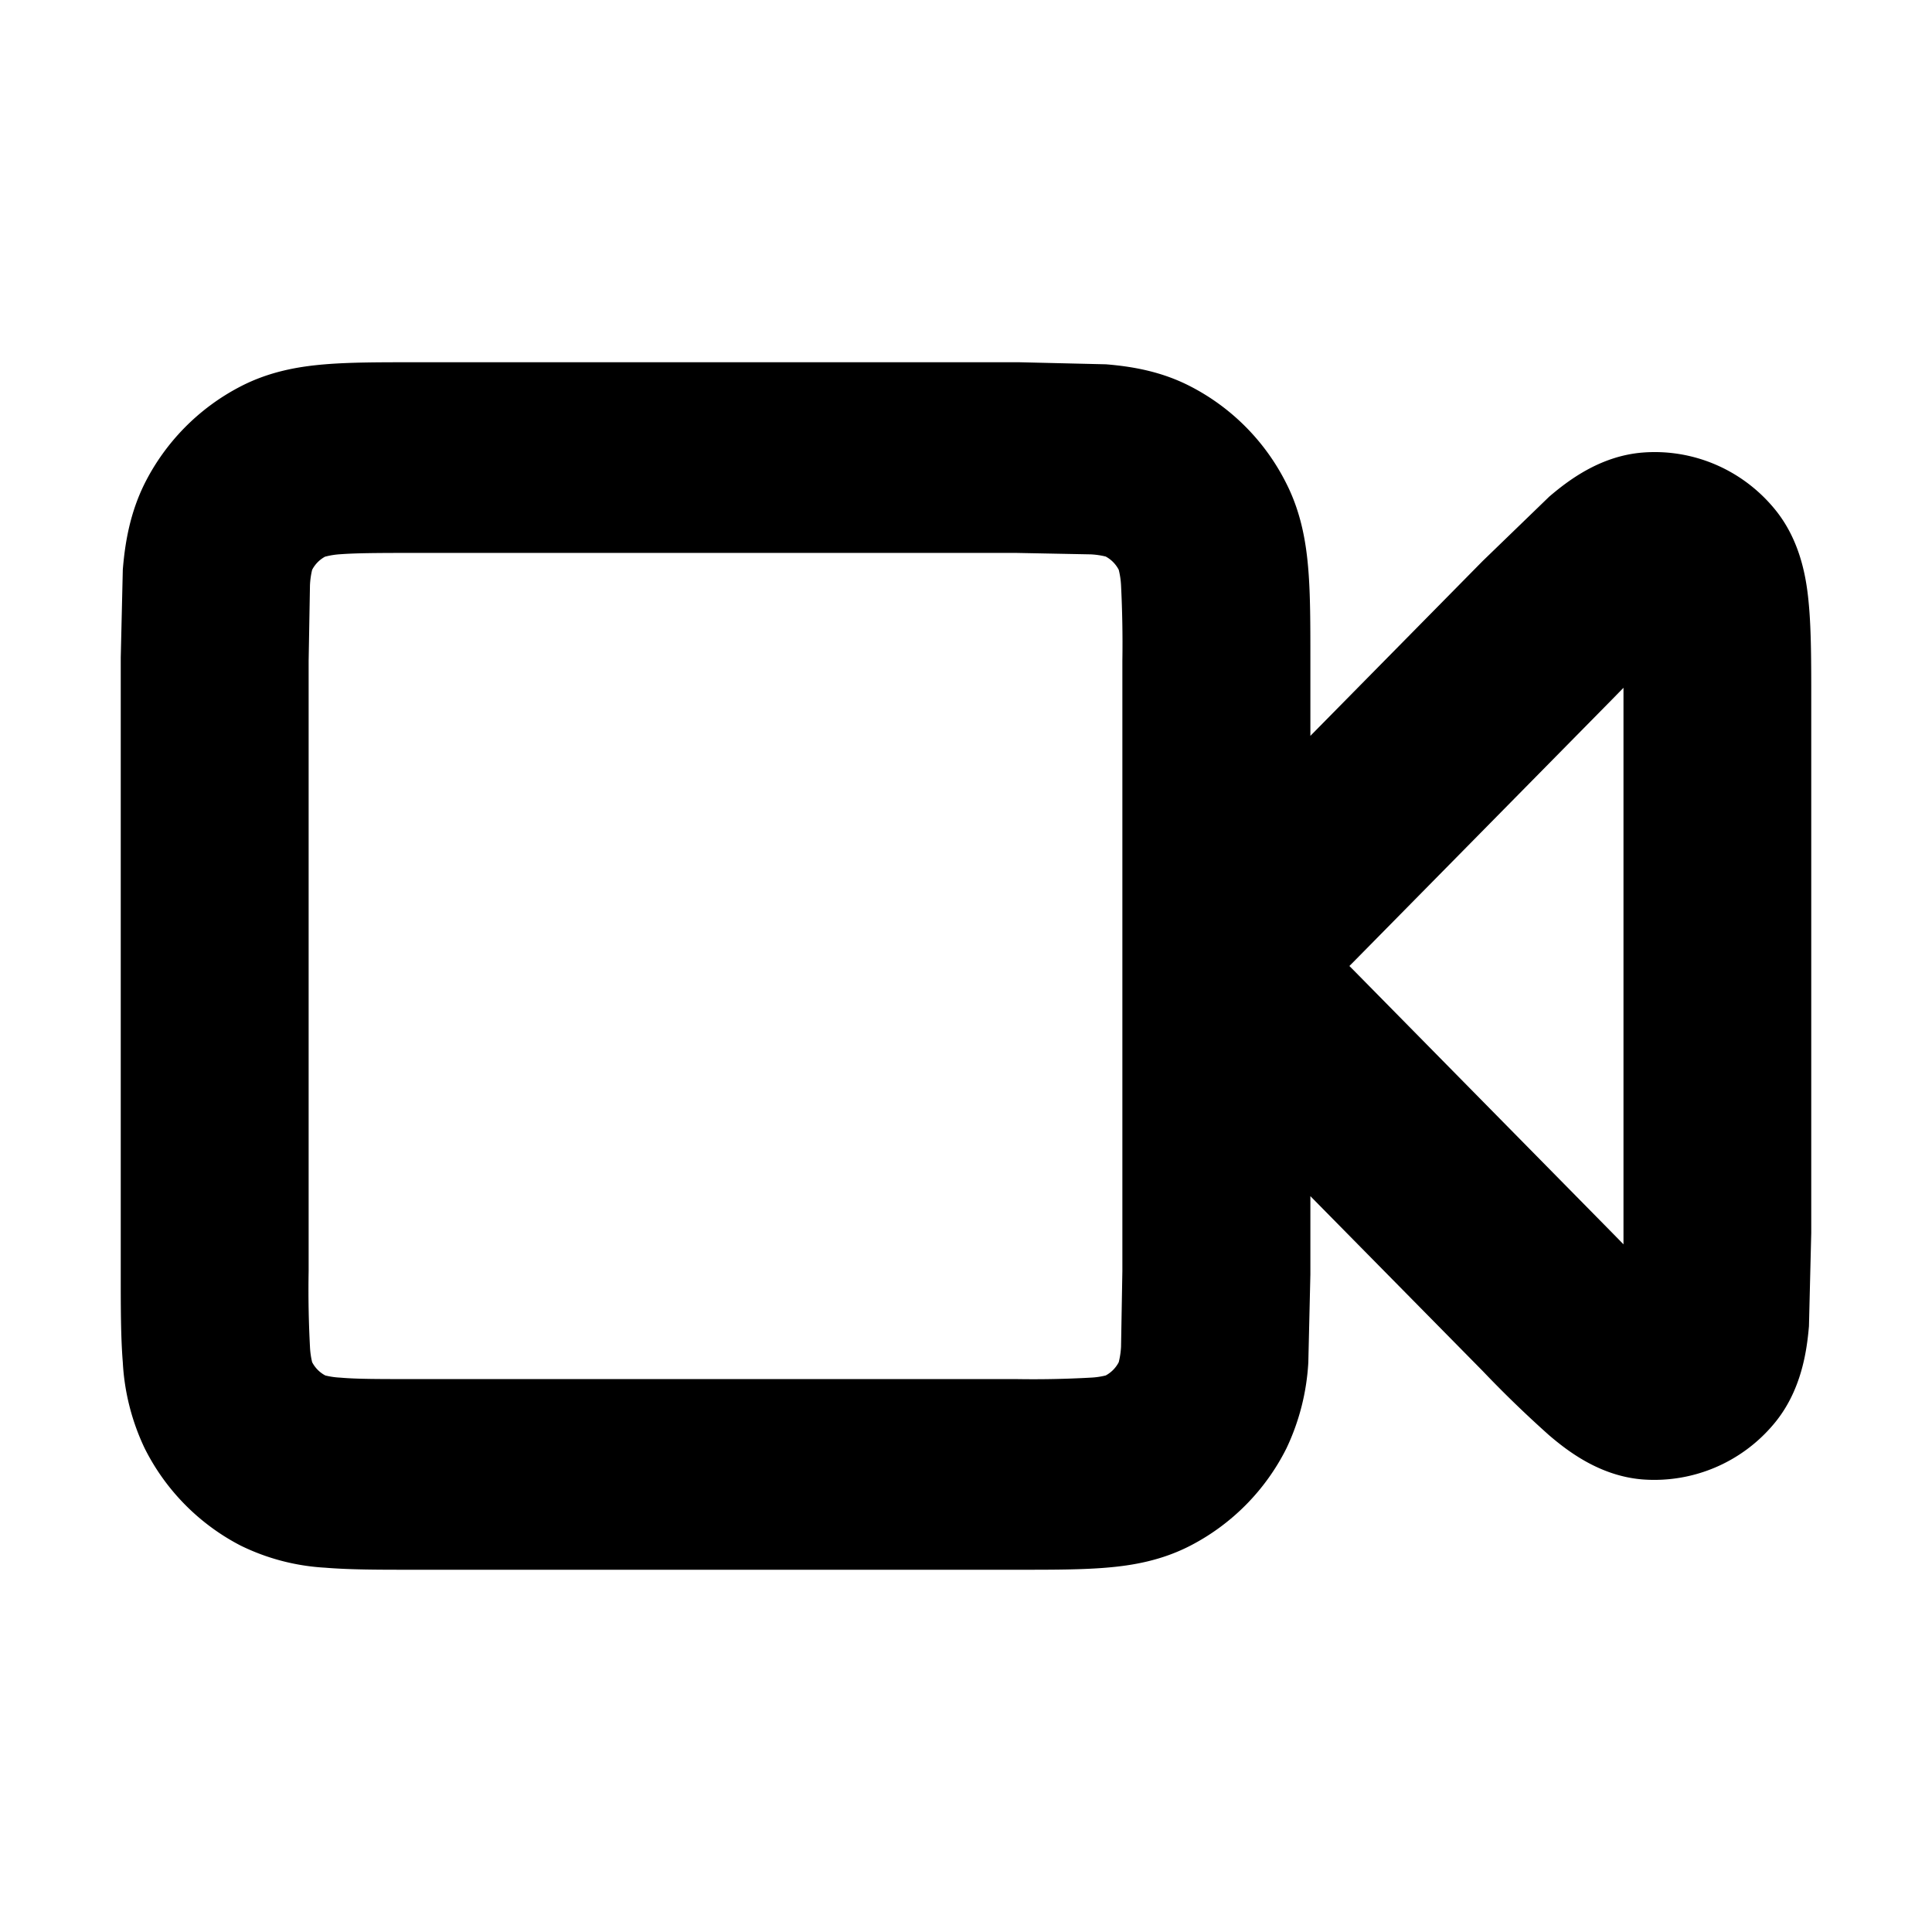 <svg xmlns="http://www.w3.org/2000/svg" width="16" height="16" fill="none" xmlns:v="https://vecta.io/nano"><path fill-rule="evenodd" d="M3.41 3h5.032l.717.017c.221.018.463.06.702.184a1.82 1.82 0 0 1 .793.805c.122.242.163.488.181.712.017.208.017.457.017.728v.648l1.427-1.448.551-.533c.148-.126.415-.336.772-.365.414-.033.818.137 1.087.458.233.276.275.616.292.811.019.213.019.482.019.773v4.42l-.019.773c-.017.195-.059.535-.292.811a1.29 1.29 0 0 1-1.087.458c-.357-.029-.624-.239-.772-.365a9.441 9.441 0 0 1-.551-.533l-1.427-1.448v.648l-.017.728a1.9 1.9 0 0 1-.181.712 1.828 1.828 0 0 1-.793.805c-.239.124-.48.166-.702.184-.205.017-.45.017-.717.017H3.41c-.267 0-.512 0-.717-.017a1.818 1.818 0 0 1-.702-.184 1.829 1.829 0 0 1-.793-.805 1.89 1.89 0 0 1-.181-.712C1 11.074 1 10.825 1 10.554V5.446l.017-.728c.018-.224.06-.47.18-.712a1.83 1.83 0 0 1 .794-.805c.239-.124.48-.166.702-.184C2.898 3 3.143 3 3.41 3zm-.72 1.61h.002-.002zm.003 0a.642.642 0 0 1 .125-.02c.134-.01.315-.011.618-.011h4.978l.618.012a.642.642 0 0 1 .125.018.261.261 0 0 1 .108.11.67.67 0 0 1 .019.128 9.65 9.65 0 0 1 .011.627v5.052l-.011.627a.672.672 0 0 1-.019.128.26.26 0 0 1-.108.11.636.636 0 0 1-.125.018 8.51 8.51 0 0 1-.618.012H3.437c-.303 0-.484 0-.618-.012a.636.636 0 0 1-.125-.018.26.26 0 0 1-.109-.11.67.67 0 0 1-.018-.128 8.91 8.91 0 0 1-.011-.627V5.474l.011-.627a.669.669 0 0 1 .018-.128.261.261 0 0 1 .109-.11zm-.108.107v.001-.001zm0 6.566v-.001.001zm.105.107h.002-.002zm6.47 0h-.002.002zm.104-.107l.001-.001v.001zm0-6.566l.001.001v-.001zM9.16 4.61a.01.01 0 0 1 .002 0H9.16zm4.285 1.086l-.088.09-2.145 2.177-.037.037.037.037 2.145 2.178.088.09V5.696z" fill="#000"/></svg>